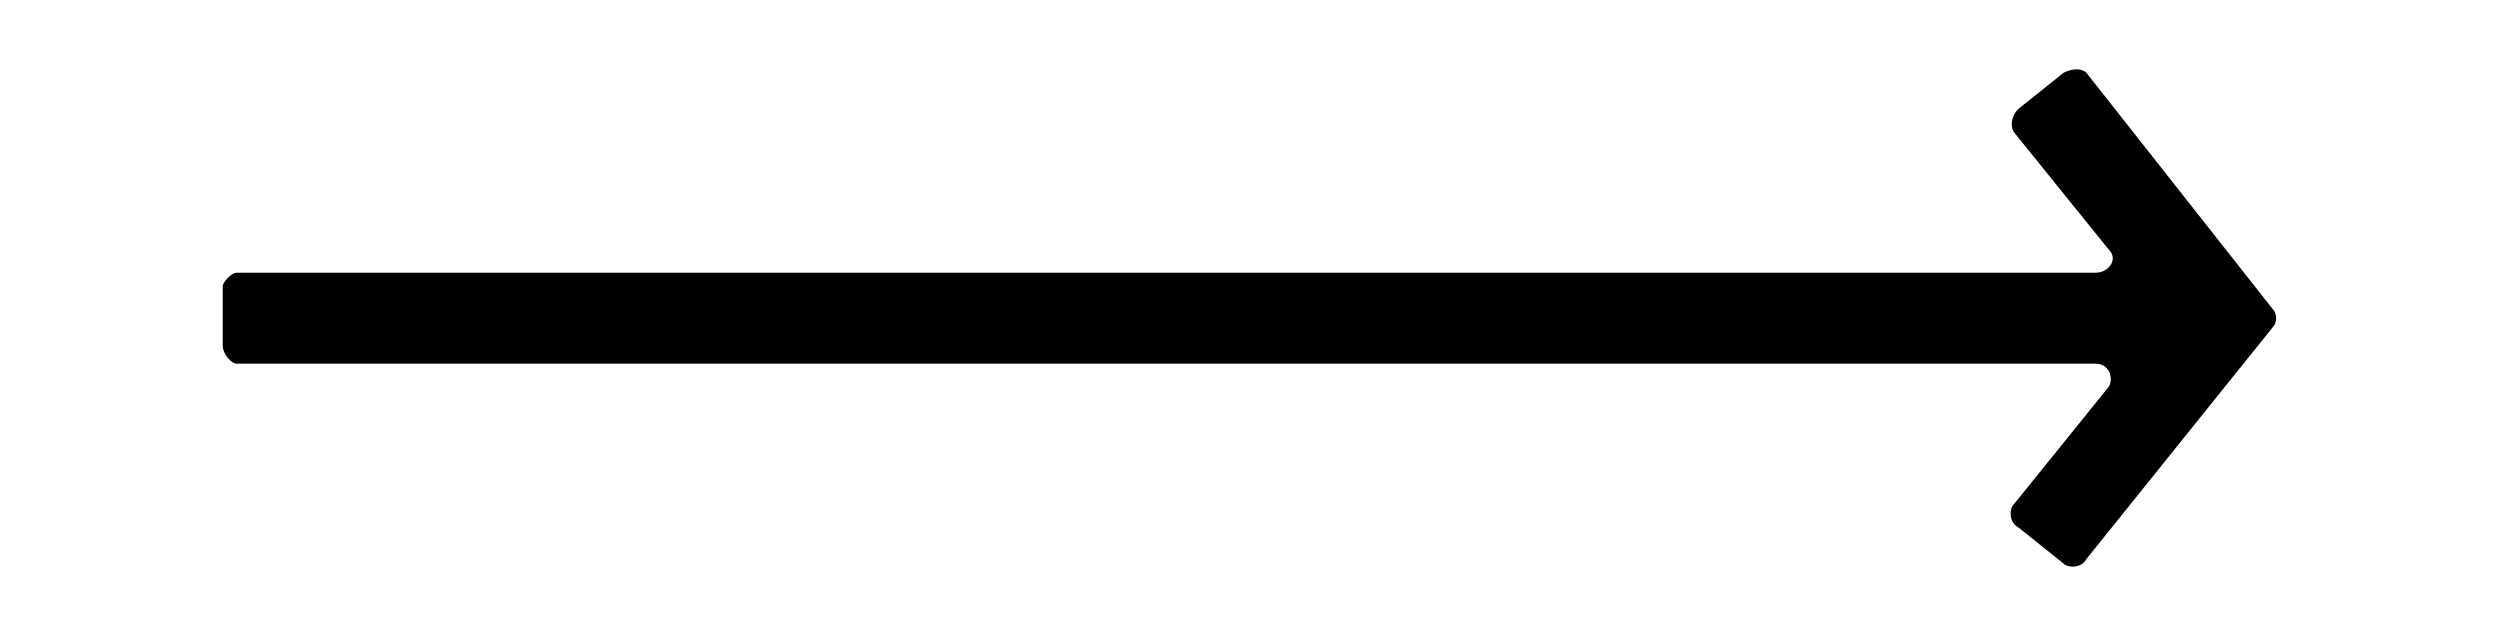 <?xml version="1.0" encoding="utf-8"?>
<!-- Generator: Adobe Illustrator 23.0.3, SVG Export Plug-In . SVG Version: 6.00 Build 0)  -->
<svg version="1.1" id="Layer_1" xmlns="http://www.w3.org/2000/svg" xmlns:xlink="http://www.w3.org/1999/xlink" x="0px" y="0px"
	 viewBox="0 0 55 14" style="enable-background:new 0 0 55 14;" xml:space="preserve">
<path d="M45.4,1.6l-1,0.8c-0.1,0.1-0.2,0.3-0.1,0.5l2.1,2.6c0.2,0.2,0,0.5-0.3,0.5H5.2C5.1,6,4.9,6.2,4.9,6.3v1.3
	C4.9,7.8,5.1,8,5.2,8h40.9c0.3,0,0.4,0.3,0.3,0.5l-2.1,2.6c-0.1,0.1-0.1,0.4,0.1,0.5l1,0.8c0.1,0.1,0.4,0.1,0.5-0.1L50,7.2
	c0.1-0.1,0.1-0.3,0-0.4l-4.1-5.2C45.8,1.5,45.6,1.5,45.4,1.6z"/>
</svg>
